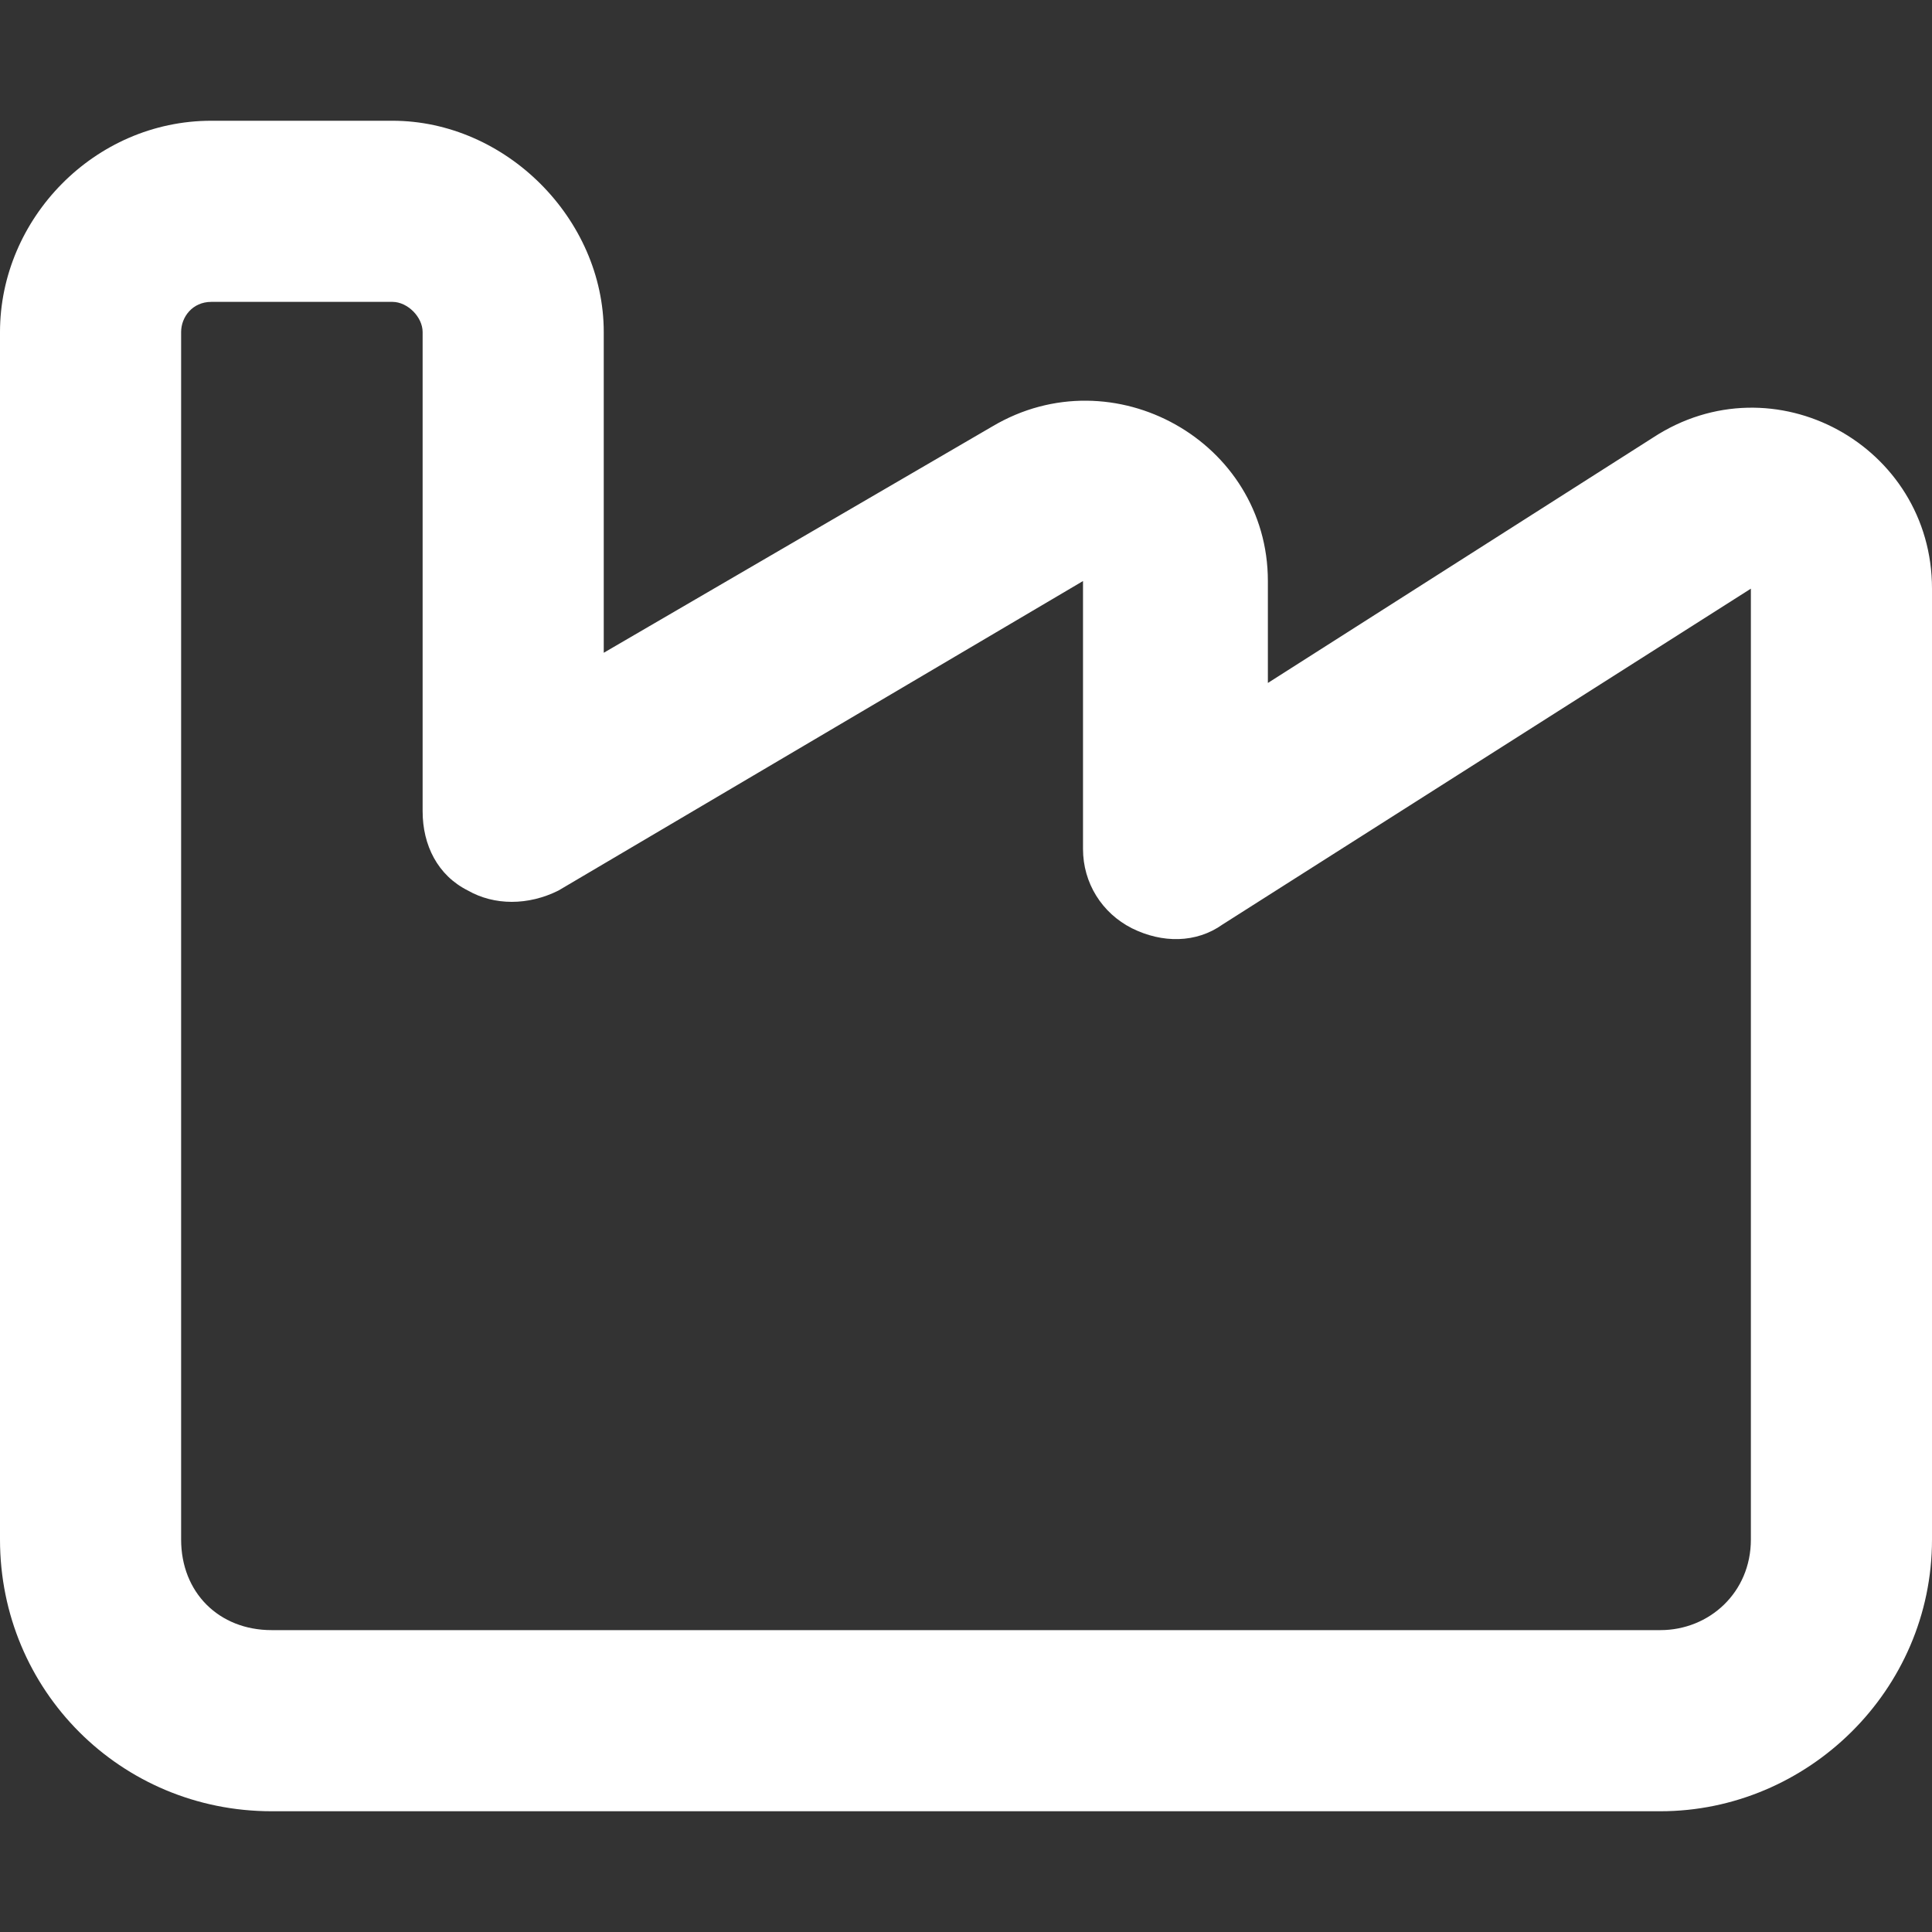 <svg width="16" height="16" viewBox="0 0 16 16" fill="none" xmlns="http://www.w3.org/2000/svg">
<rect x="0" y="0" width="16" height="16" fill="#333333" stroke="none"/>
<path d="M1.75 2.5C1.594 2.5 1.5 2.625 1.5 2.75V9.5V11V12.75C1.5 13.188 1.812 13.5 2.25 13.5H13.75C14.156 13.5 14.5 13.188 14.5 12.75V10V9.5V4.875L10.125 7.656C9.906 7.812 9.625 7.812 9.375 7.688C9.125 7.562 8.969 7.312 8.969 7.031V4.812L4.625 7.375C4.375 7.5 4.094 7.5 3.875 7.375C3.625 7.25 3.5 7 3.5 6.719V2.75C3.5 2.625 3.375 2.5 3.25 2.5H1.75ZM0 2.75C0 1.812 0.781 1 1.75 1H3.25C4.188 1 5 1.812 5 2.75V5.406L8.219 3.531C9.219 2.938 10.5 3.656 10.5 4.812V5.656L13.688 3.625C14.688 2.969 16 3.688 16 4.875V9.5V10V12.75C16 14 14.969 15 13.75 15H2.25C1 15 0 14 0 12.75V11V9.5V2.75Z" fill="white"/>
</svg>
